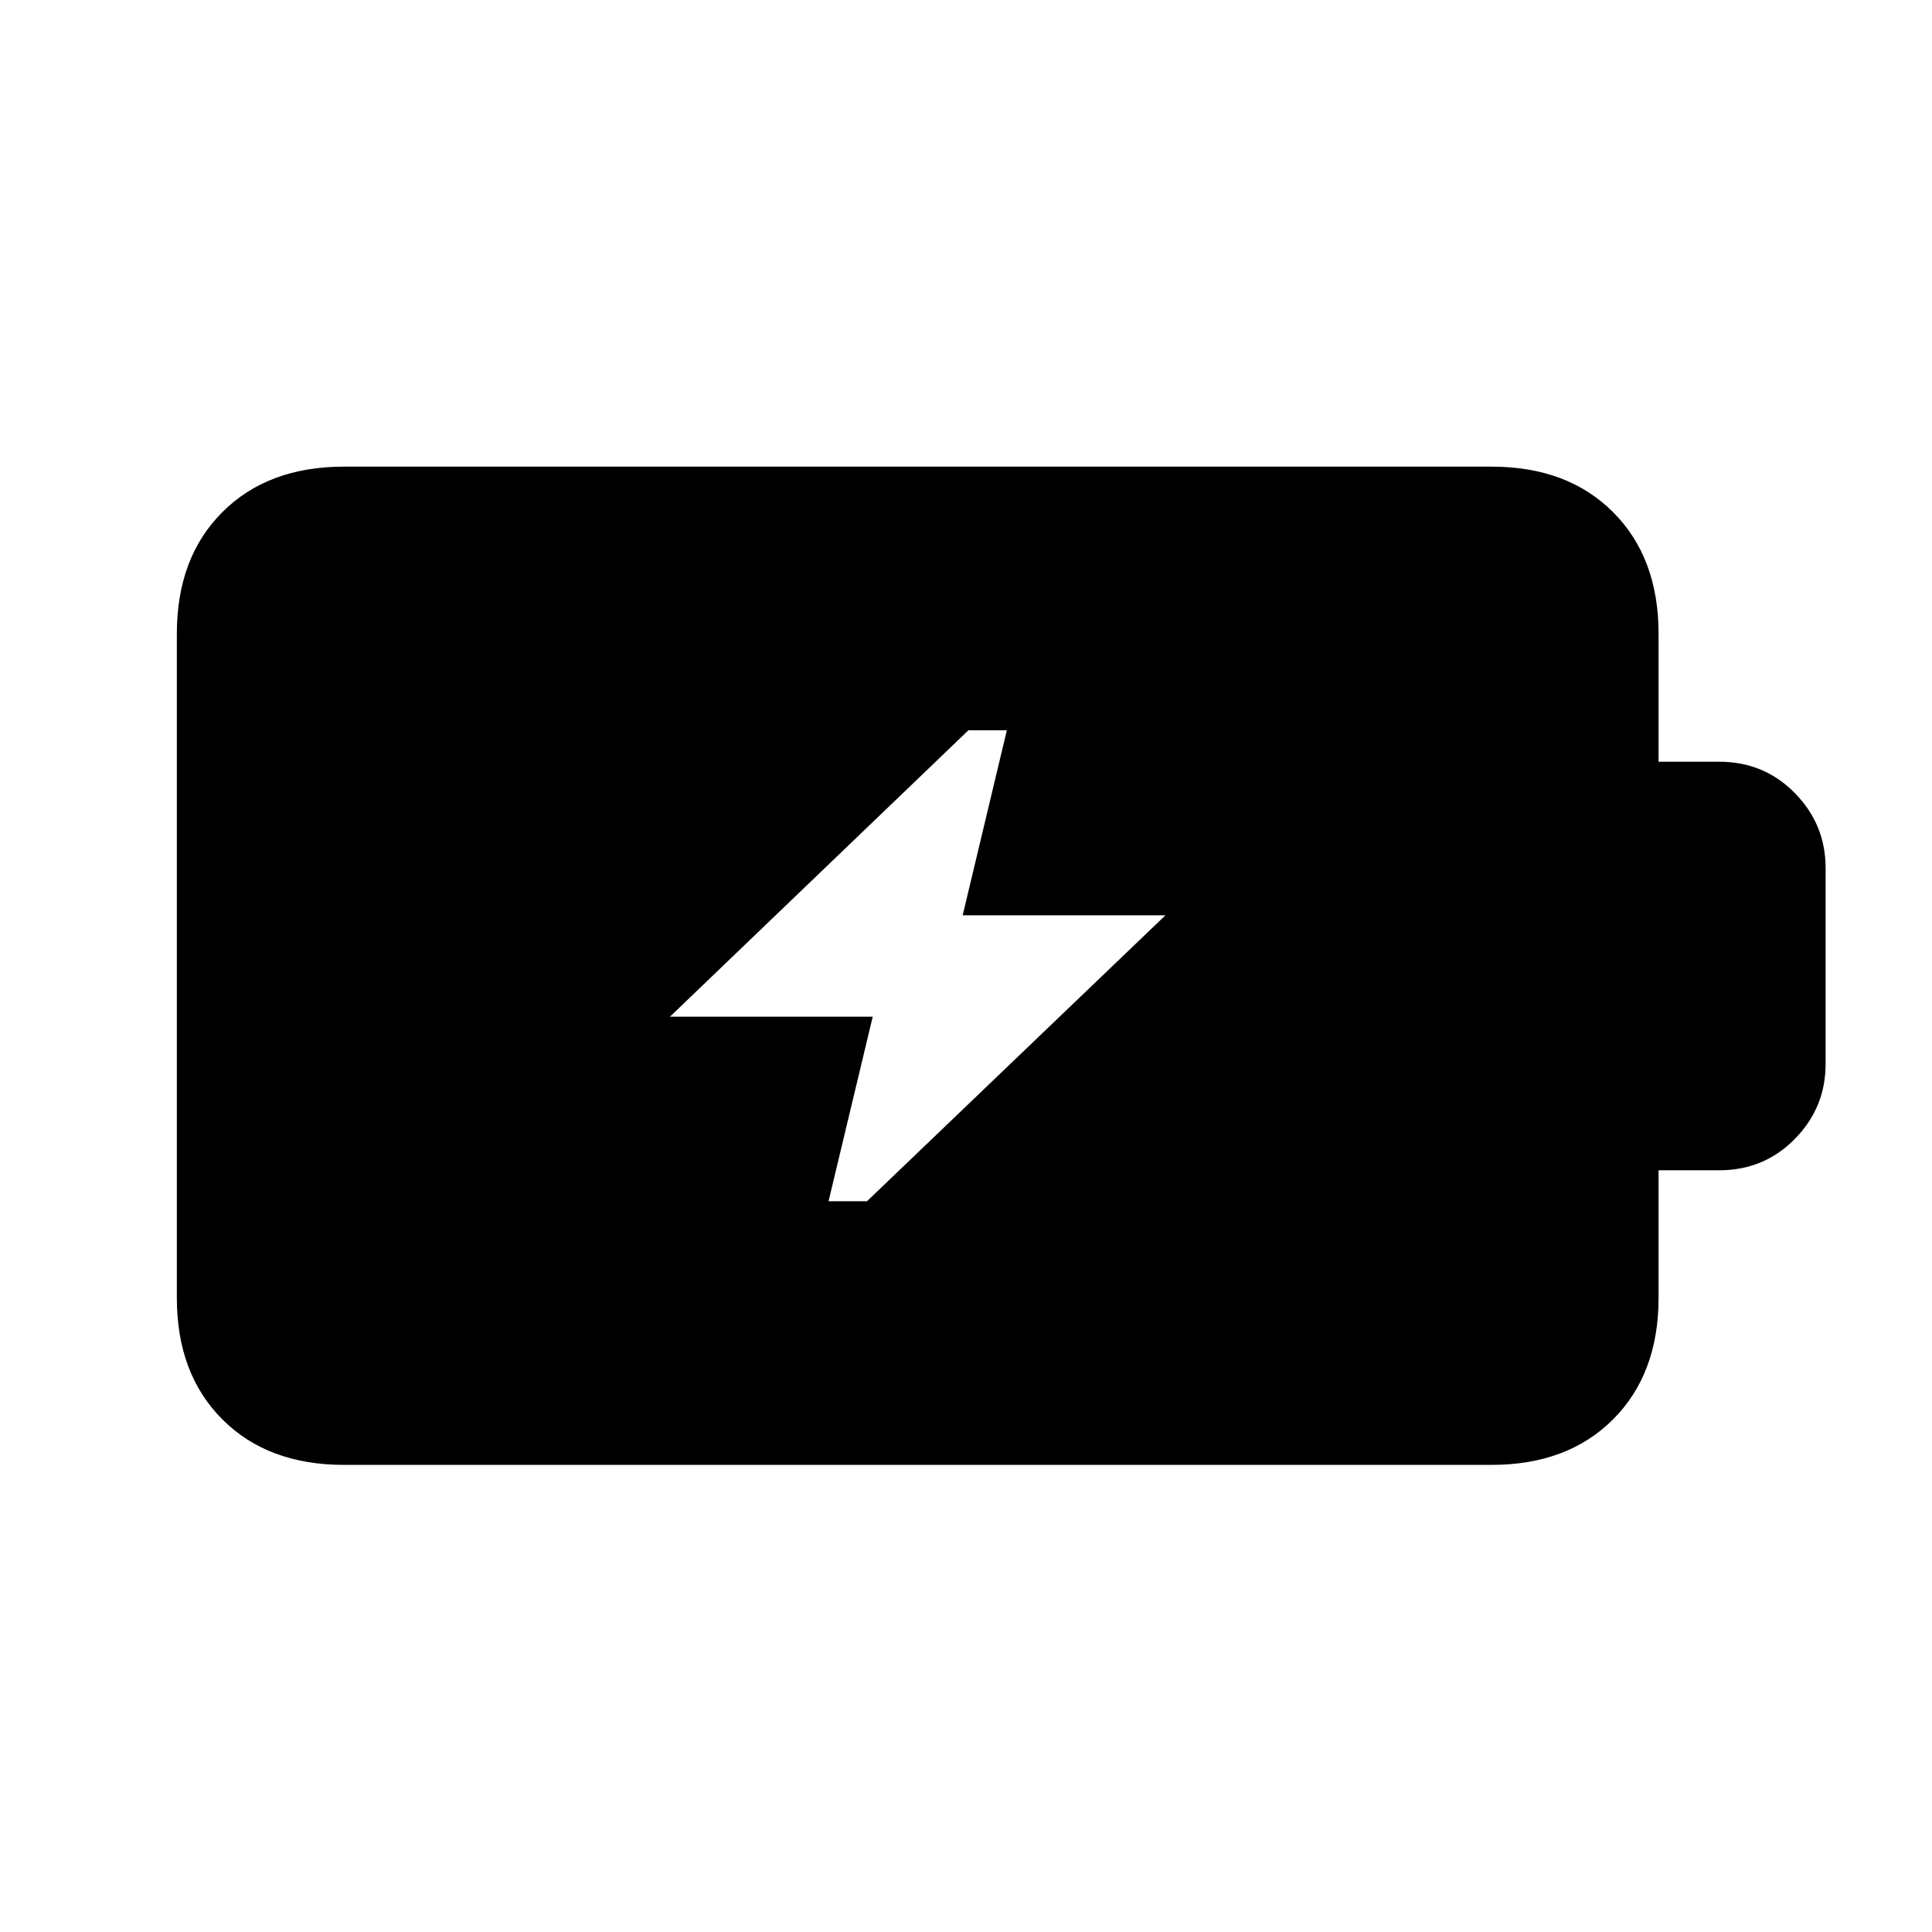 <svg xmlns="http://www.w3.org/2000/svg" height="20" viewBox="0 -960 960 960" width="20"><path d="M411.7-363.11h19.1L579.11-505.2H478.35l21.95-91.93h-19.1L332.89-454.8h100.76l-21.95 91.69Zm-240.83 131q-37.78 0-60.39-22.61t-22.61-60.39v-330.02q0-37.78 22.61-60.39t60.39-22.61h570.26q37.78 0 60.39 22.61t22.61 60.39v63.63h30.22q22.15 0 37.47 15.55 15.31 15.56 15.31 37.23v97.44q0 21.67-15.31 37.23-15.32 15.55-37.47 15.55h-30.22v63.39q0 37.78-22.61 60.39t-60.39 22.61H170.87Z"/></svg>